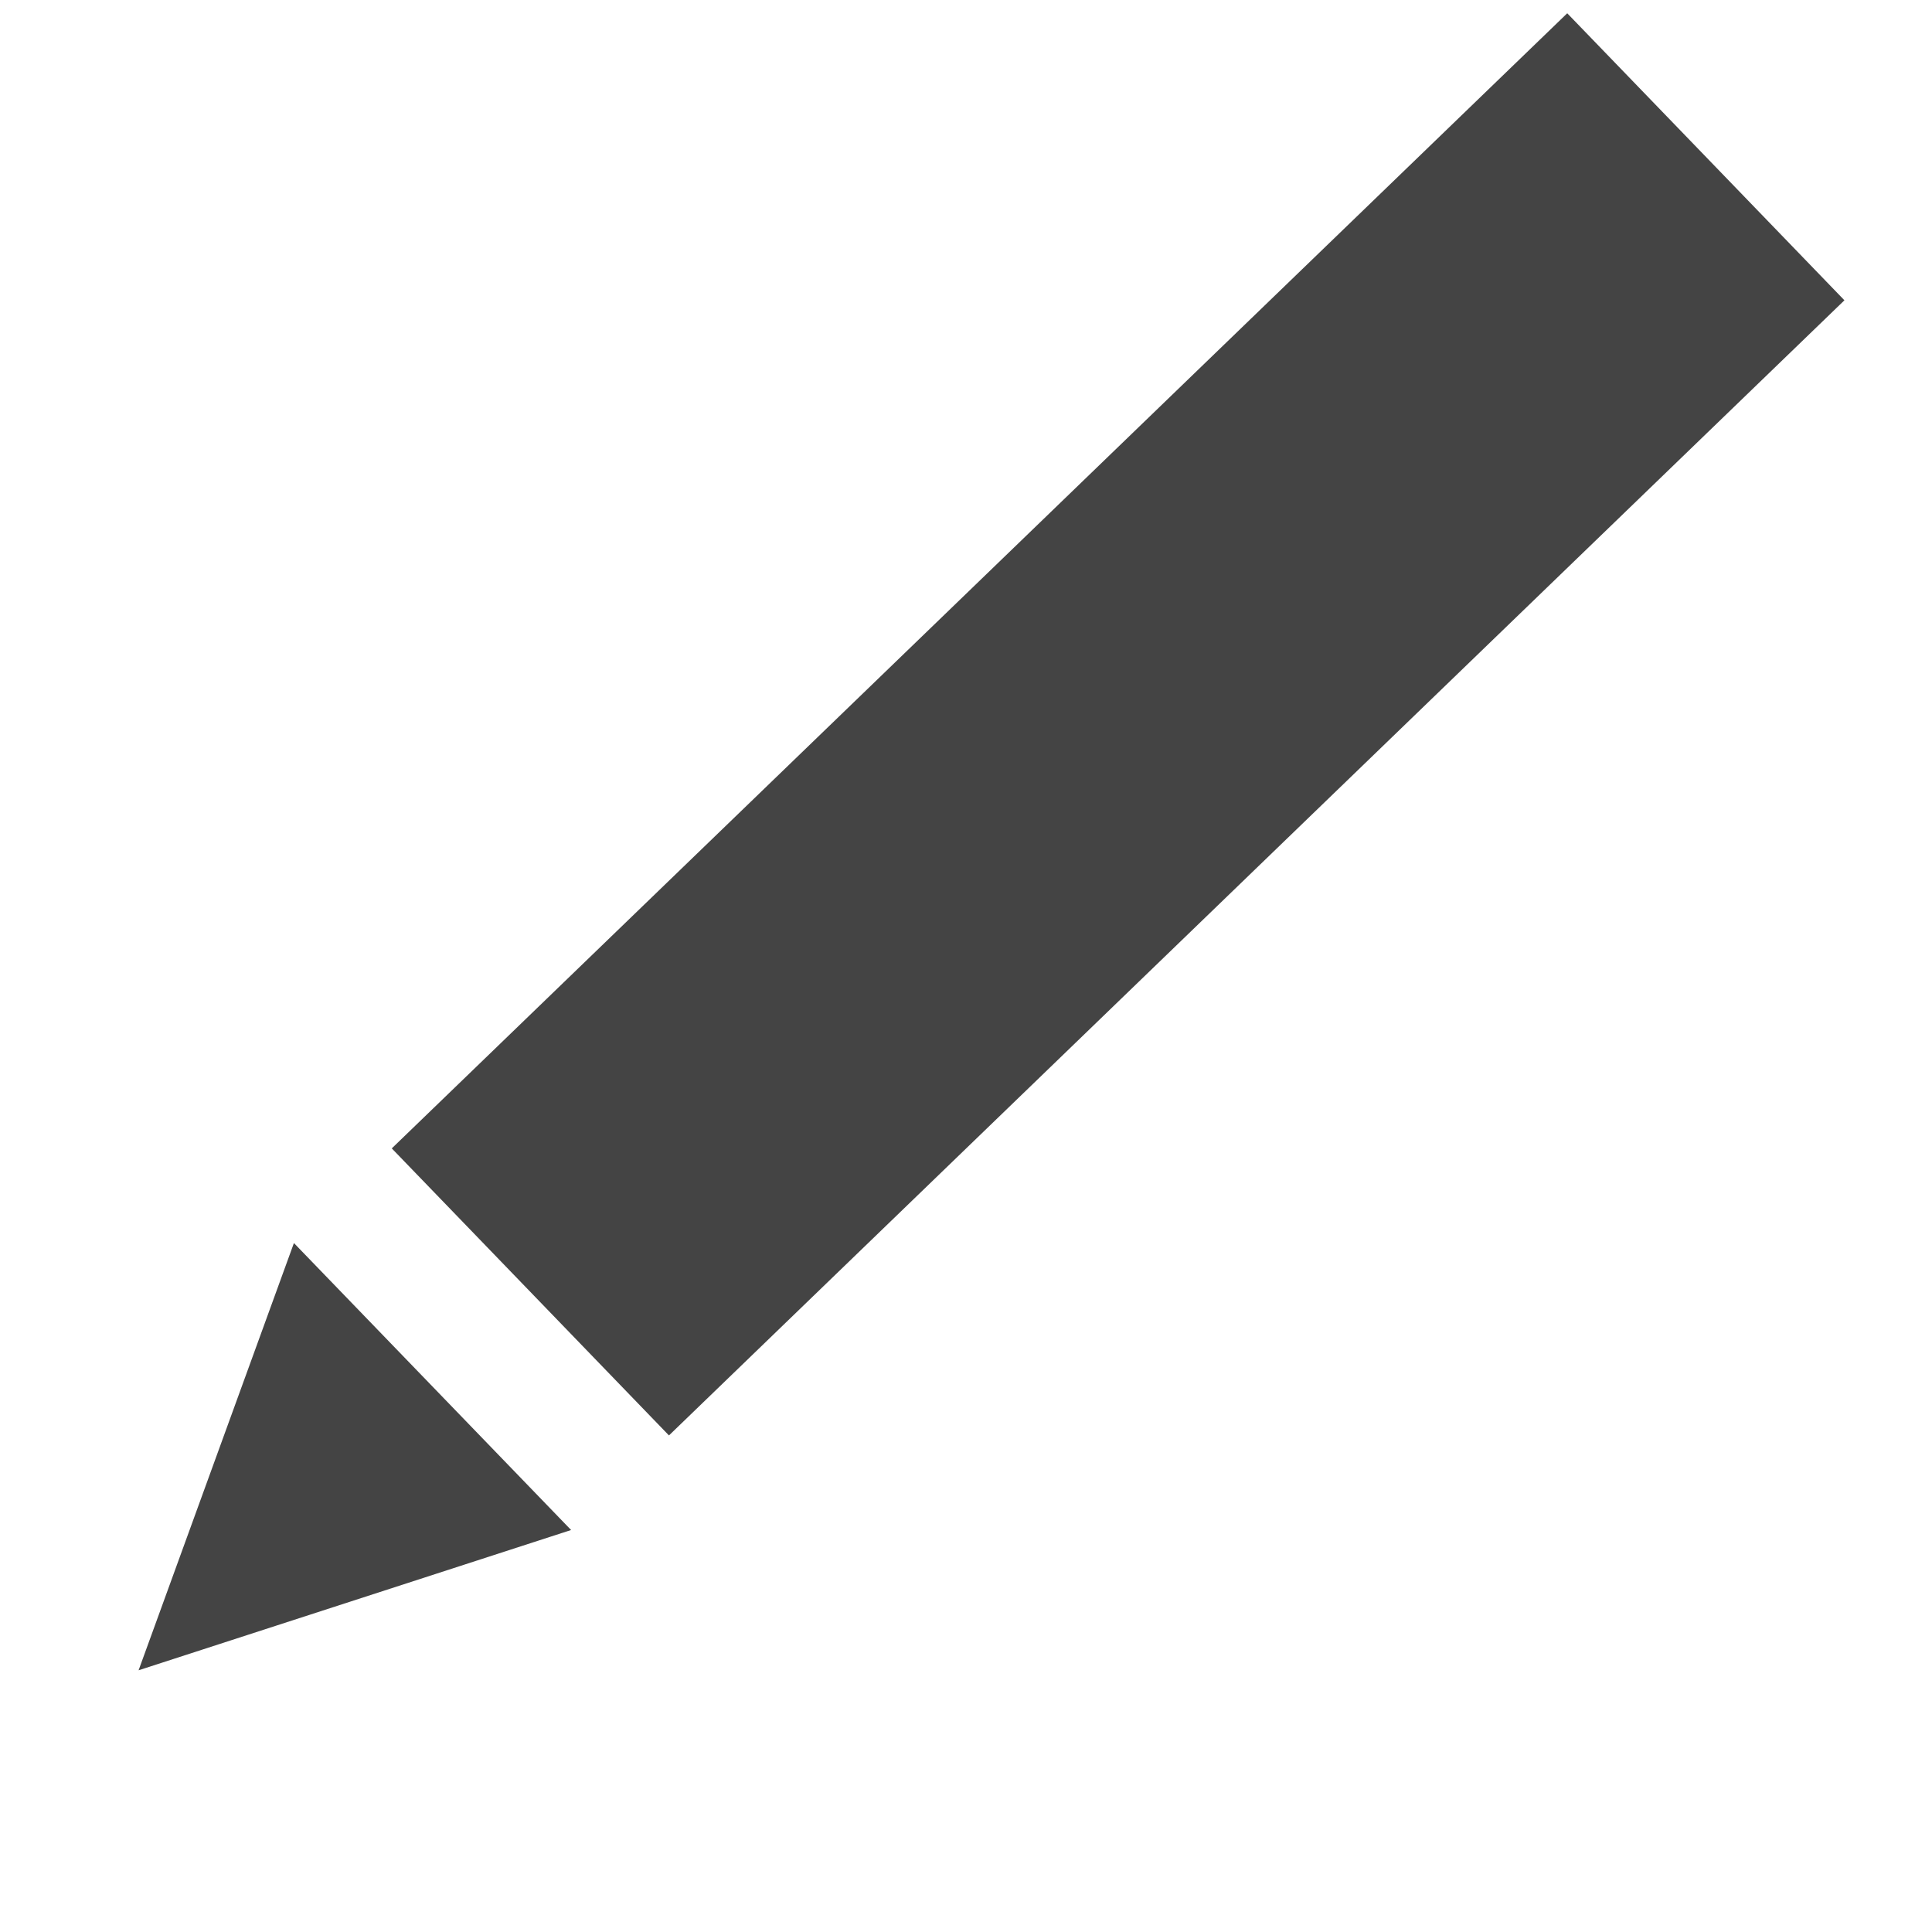 <svg width="15" height="15" viewBox="0 0 15 15" fill="none" xmlns="http://www.w3.org/2000/svg">
<rect x="12.168" y="0.103" width="3.098" height="12.687" transform="rotate(46 12.168 0.103)" fill="#444444"/>
<path d="M1.076 12.968L4.434 11.879L2.282 9.651L1.076 12.968Z" fill="#444444"/>
</svg>
